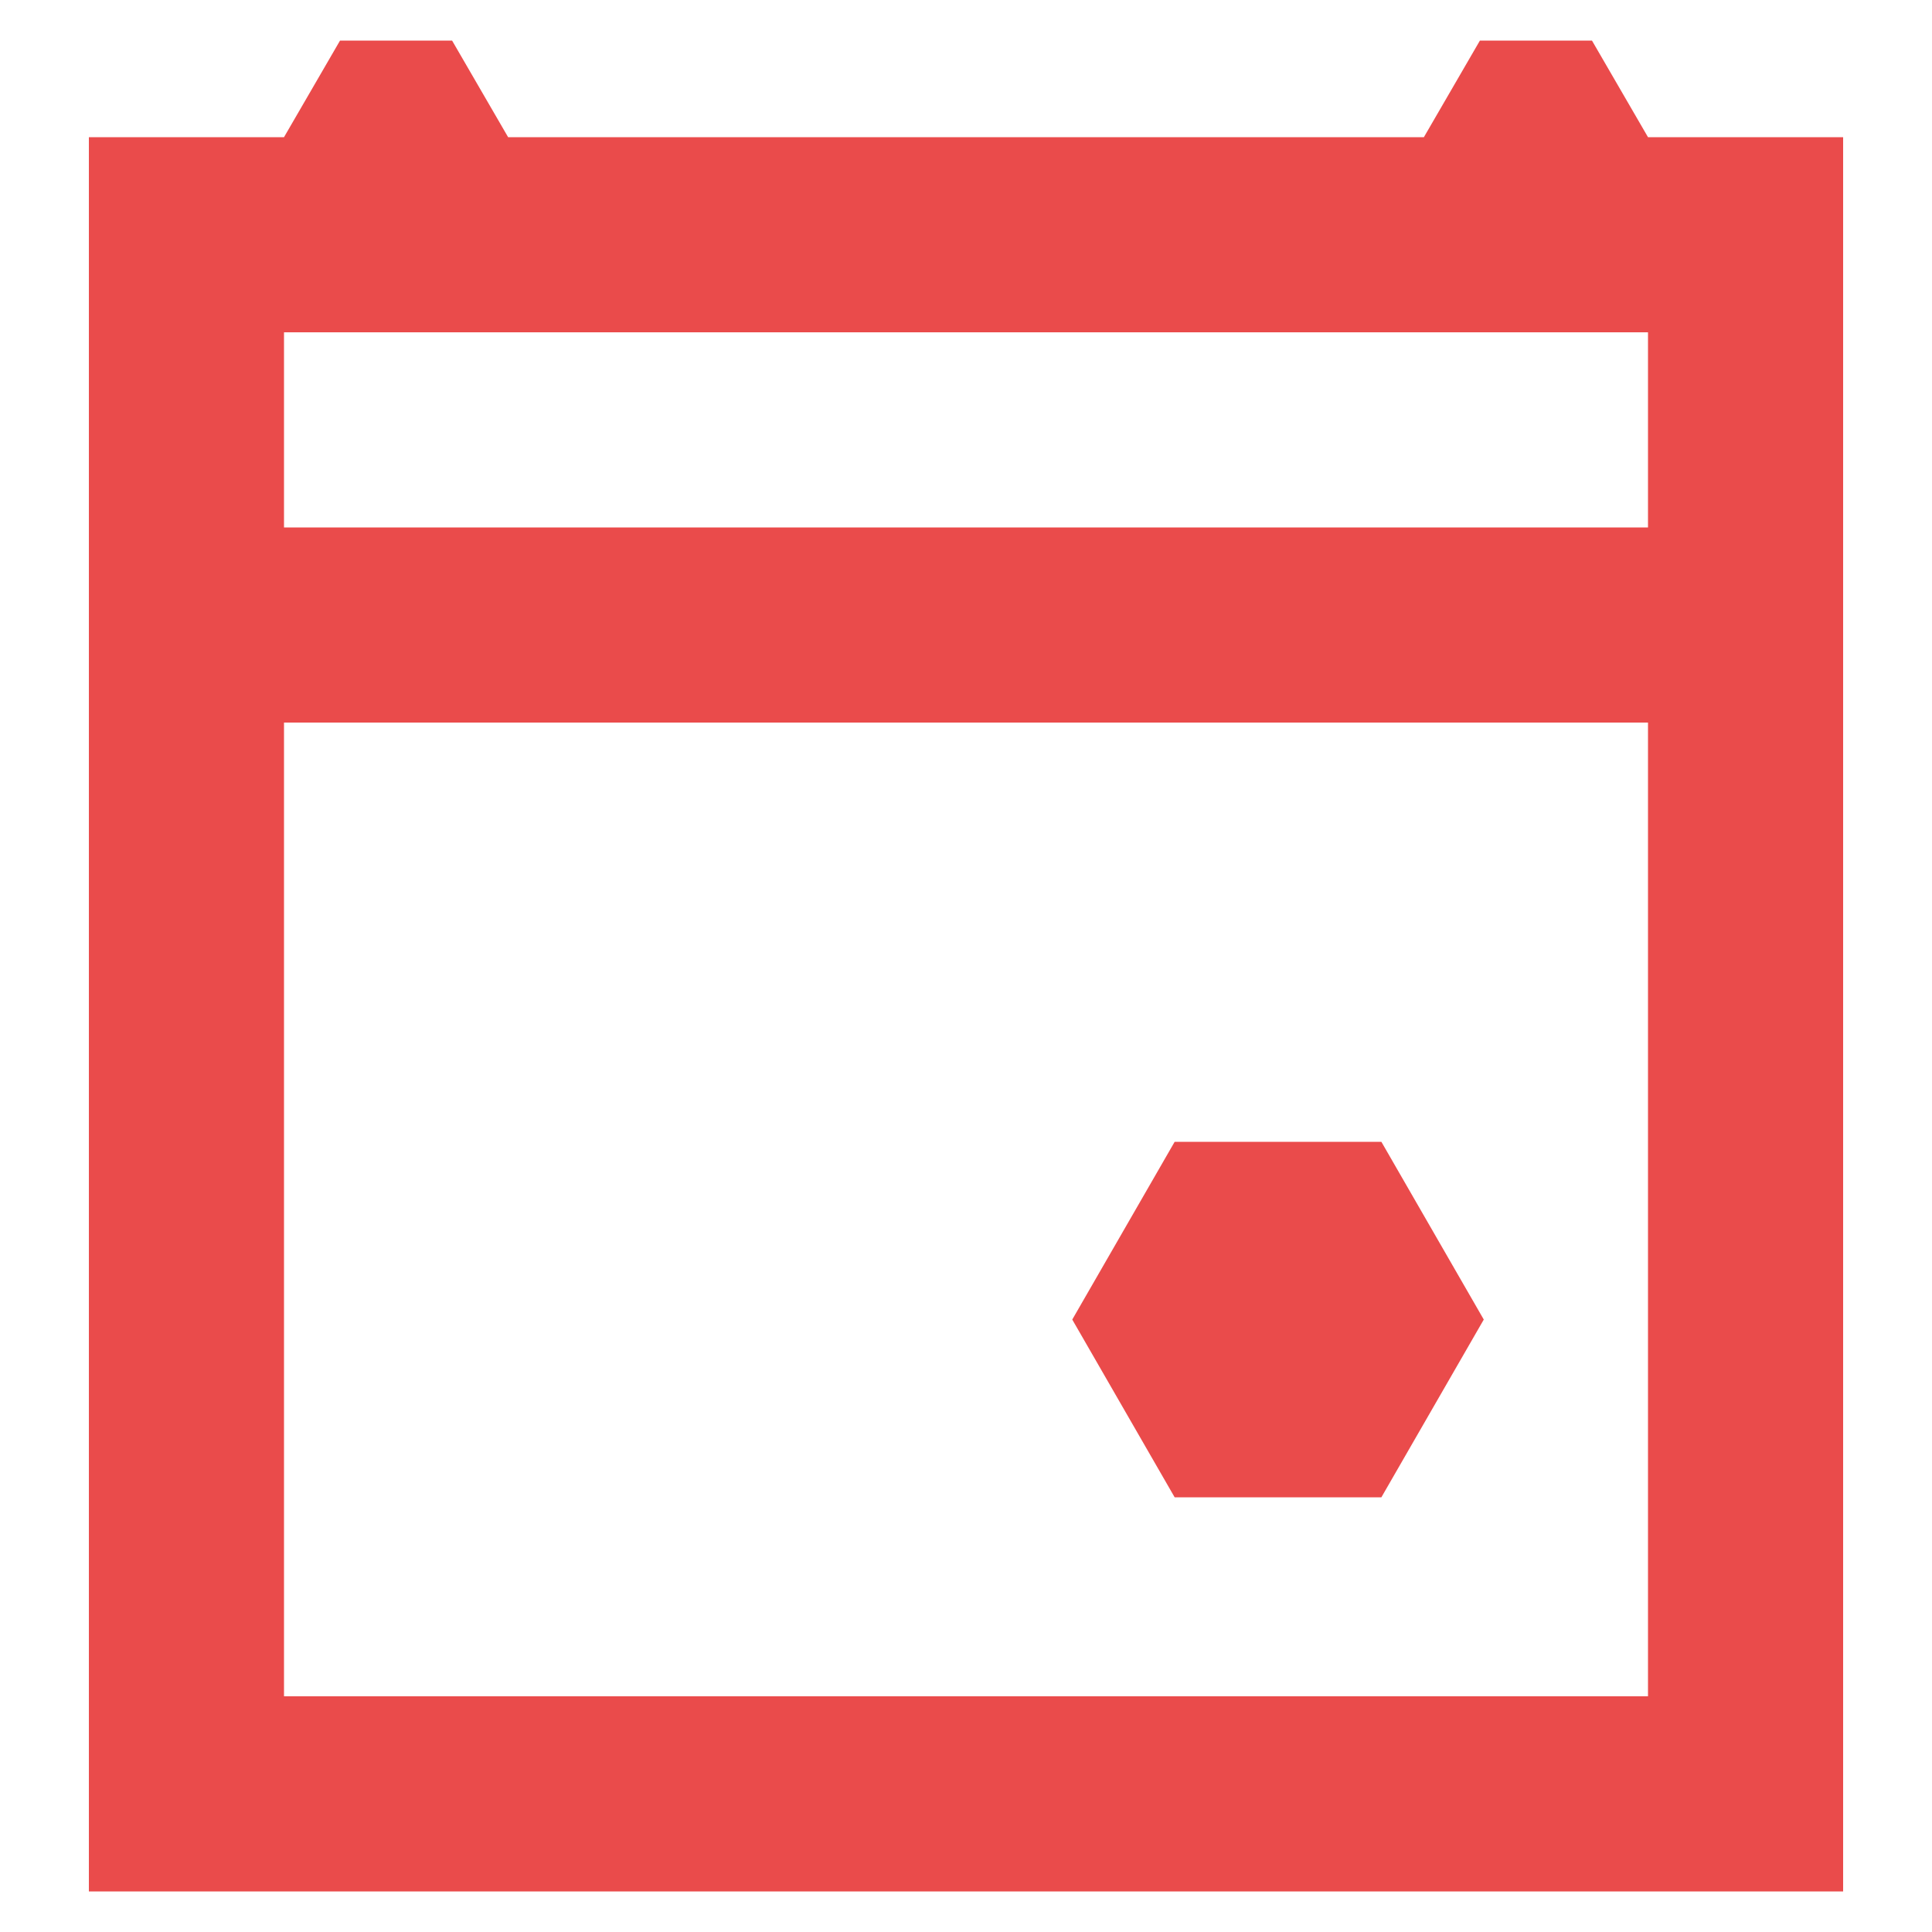<?xml version="1.0" encoding="utf-8"?>
<!-- Generator: Adobe Illustrator 27.7.0, SVG Export Plug-In . SVG Version: 6.00 Build 0)  -->
<svg version="1.1" id="Capa_1" xmlns="http://www.w3.org/2000/svg" xmlns:xlink="http://www.w3.org/1999/xlink" x="0px" y="0px"
	 viewBox="0 0 100 100" style="enable-background:new 0 0 100 100;" xml:space="preserve">
<style type="text/css">
	.st0{fill:#EA4B4B;}
</style>
<g>
	<path class="st0" d="M71.5,59.1H60.8l-5.3,9.2l5.3,9.2h10.7l5.3-9.2L71.5,59.1L71.5,59.1z"/>
	<path class="st0" d="M85.3,7.1l-2.9-5h-5.8l-2.9,5H26.3l-2.9-5h-5.8l-2.9,5H4.6v90.8h90.8V7.1H85.3z M85.3,87.8H14.7V37.4h70.6
		V87.8z M85.3,27.3H14.7V17.2h70.6V27.3z"/>
</g>
</svg>
